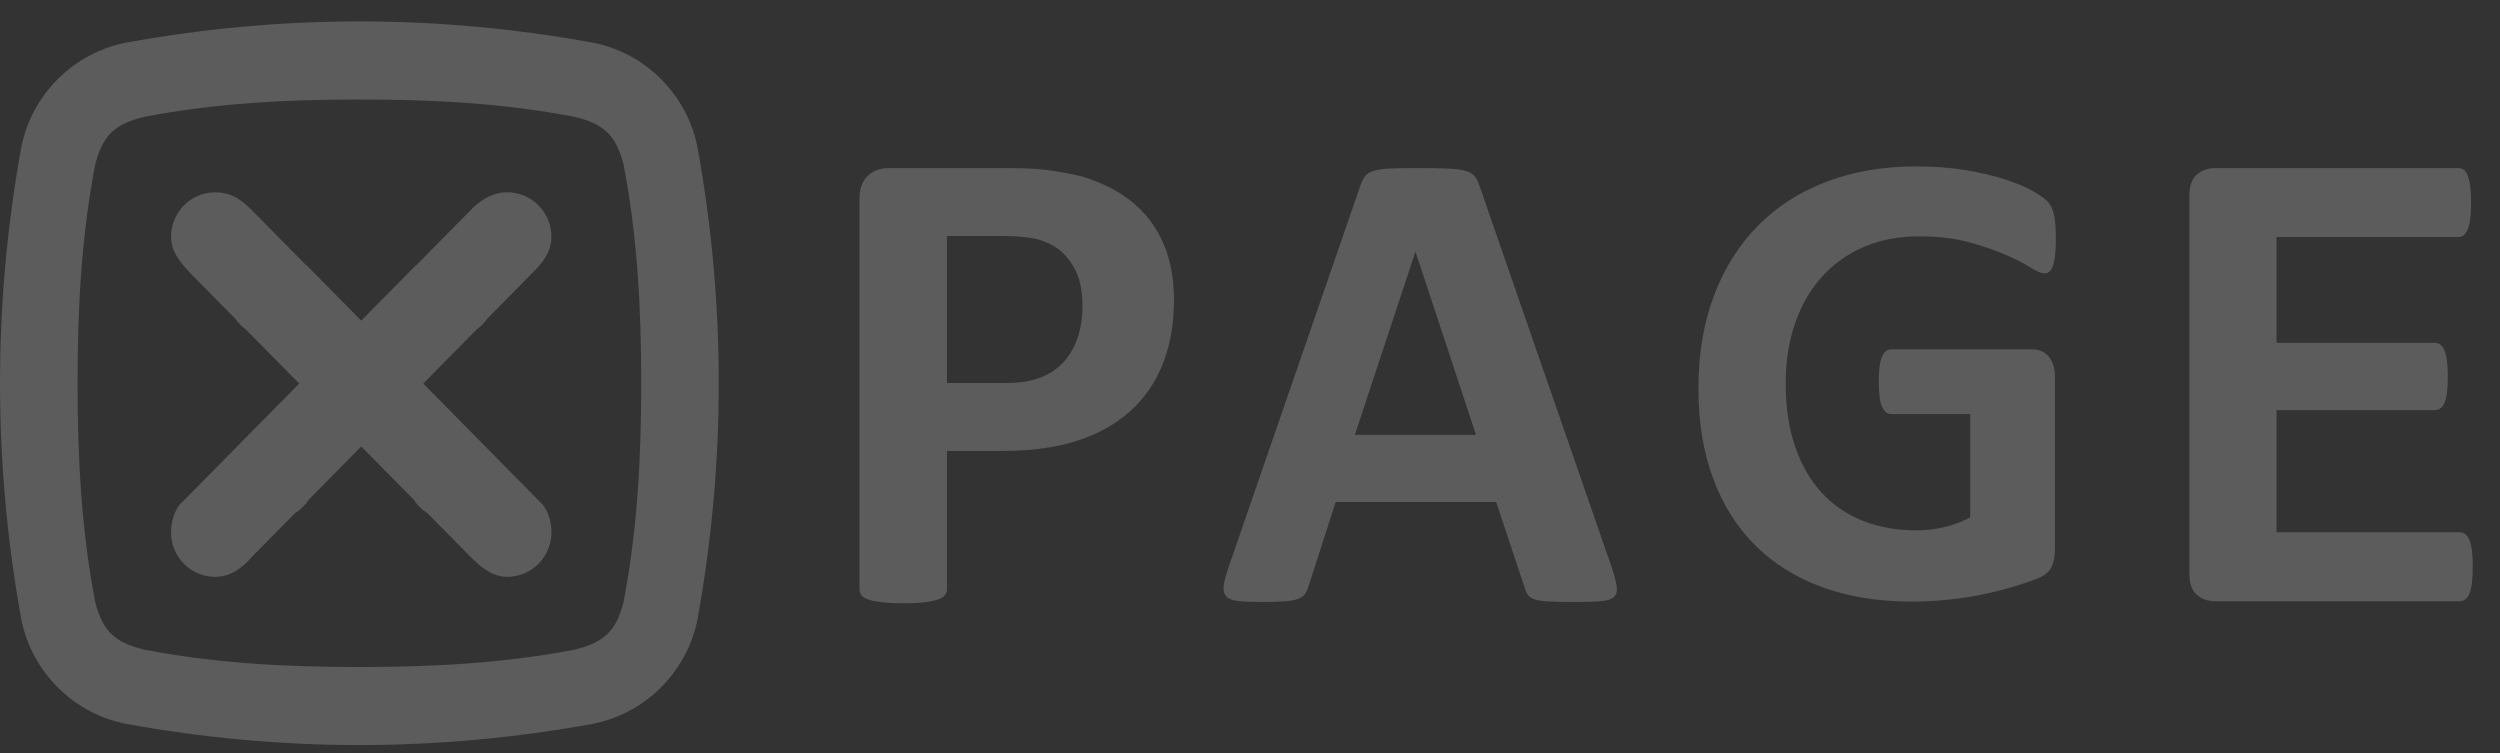 <svg width="73" height="22" viewBox="0 0 73 22" fill="none" xmlns="http://www.w3.org/2000/svg">
<rect x="0" y="0" width="73" height="22" fill="#333333" stroke="none"/>
<path fill-rule="evenodd" clip-rule="evenodd" d="M18.204 17.595C18 18.357 17.707 18.753 16.764 18.972C14.674 19.374 12.584 19.477 10.494 19.477C8.404 19.477 6.315 19.374 4.225 18.972C3.281 18.753 2.989 18.357 2.784 17.595C2.37 15.46 2.265 13.325 2.265 11.191C2.264 9.056 2.37 6.921 2.784 4.787C2.989 4.024 3.281 3.628 4.225 3.409C6.315 3.008 8.404 2.905 10.494 2.905C12.584 2.904 14.674 3.008 16.764 3.409C17.707 3.628 18 4.025 18.205 4.787C18.618 6.921 18.724 9.056 18.723 11.191C18.724 13.325 18.618 15.46 18.204 17.595ZM20.988 11.181H20.988C20.987 8.916 20.787 6.651 20.383 4.387C20.129 2.89 18.958 1.585 17.343 1.252C15.065 0.834 12.787 0.627 10.509 0.625V0.625C10.504 0.625 10.499 0.625 10.494 0.625C10.489 0.625 10.484 0.625 10.479 0.625V0.625C8.202 0.627 5.923 0.834 3.646 1.252C2.031 1.585 0.86 2.89 0.606 4.387C0.201 6.651 0.001 8.916 0 11.181H0C0 11.184 0 11.188 0 11.191C0 11.194 0 11.197 0 11.2H0C0.001 13.465 0.201 15.73 0.606 17.995C0.86 19.491 2.031 20.797 3.646 21.13C5.923 21.547 8.201 21.754 10.479 21.756V21.756C10.484 21.756 10.489 21.756 10.494 21.756C10.499 21.756 10.504 21.756 10.509 21.756V21.756C12.787 21.754 15.065 21.547 17.343 21.13C18.958 20.796 20.129 19.491 20.383 17.995C20.787 15.73 20.987 13.465 20.988 11.2H20.988C20.988 11.197 20.988 11.194 20.988 11.191C20.988 11.187 20.988 11.184 20.988 11.181Z" fill="white" fill-opacity="0.2"/>
<path fill-rule="evenodd" clip-rule="evenodd" d="M15.828 14.716L12.36 11.2L13.915 9.623C14.033 9.537 14.136 9.434 14.22 9.314L15.516 8C15.842 7.685 16.101 7.368 16.101 6.913C16.101 6.196 15.524 5.615 14.811 5.615C14.405 5.615 14.075 5.819 13.802 6.072L13.794 6.084L12.153 7.748L12.147 7.742L10.548 9.363L8.949 7.742L8.943 7.748L7.302 6.084L7.294 6.077C6.975 5.772 6.691 5.615 6.285 5.615C5.572 5.615 4.995 6.196 4.995 6.913C4.995 7.368 5.279 7.675 5.58 8L6.876 9.314C6.96 9.434 7.063 9.537 7.181 9.623L8.736 11.2L5.268 14.716L5.265 14.709C5.086 14.932 4.994 15.236 4.994 15.545C4.994 16.262 5.572 16.844 6.284 16.844C6.74 16.843 7.072 16.585 7.369 16.247L8.611 14.988C8.773 14.886 8.913 14.751 9.016 14.589L10.548 13.037L12.08 14.589C12.183 14.751 12.323 14.886 12.485 14.989L13.727 16.247C14.014 16.533 14.356 16.844 14.812 16.844C15.524 16.843 16.102 16.262 16.102 15.545C16.102 15.236 16.015 14.942 15.835 14.719L15.828 14.716ZM72.18 16.076C72.164 15.949 72.139 15.847 72.107 15.768C72.075 15.69 72.034 15.633 71.985 15.597C71.937 15.561 71.884 15.543 71.825 15.543H66.475V11.975H71.097C71.155 11.975 71.208 11.959 71.257 11.927C71.306 11.894 71.346 11.84 71.379 11.765C71.411 11.69 71.435 11.591 71.451 11.467C71.468 11.343 71.476 11.187 71.476 10.998C71.476 10.815 71.468 10.661 71.451 10.534C71.435 10.406 71.411 10.306 71.379 10.23C71.346 10.155 71.305 10.1 71.257 10.064C71.208 10.028 71.155 10.011 71.097 10.011H66.475V6.922H71.786C71.845 6.922 71.896 6.904 71.942 6.868C71.987 6.832 72.026 6.775 72.058 6.697C72.091 6.619 72.115 6.516 72.131 6.389C72.147 6.262 72.156 6.107 72.156 5.925C72.156 5.729 72.147 5.568 72.131 5.441C72.115 5.314 72.091 5.21 72.058 5.128C72.026 5.046 71.987 4.99 71.942 4.957C71.896 4.924 71.845 4.908 71.786 4.908H64.687C64.474 4.908 64.294 4.972 64.148 5.099C64.002 5.226 63.929 5.433 63.929 5.719V16.746C63.929 17.033 64.002 17.239 64.148 17.367C64.294 17.494 64.474 17.557 64.687 17.557H71.825C71.884 17.557 71.937 17.539 71.985 17.503C72.034 17.468 72.075 17.41 72.107 17.332C72.139 17.254 72.164 17.151 72.18 17.024C72.196 16.897 72.204 16.739 72.204 16.55C72.204 16.361 72.196 16.203 72.18 16.076ZM59.792 5.885C59.707 5.796 59.558 5.692 59.343 5.571C59.129 5.451 58.86 5.339 58.536 5.235C58.212 5.13 57.833 5.041 57.399 4.968C56.965 4.896 56.484 4.859 55.955 4.859C54.992 4.859 54.12 5.008 53.337 5.306C52.553 5.603 51.884 6.032 51.331 6.592C50.778 7.153 50.349 7.833 50.047 8.634C49.745 9.435 49.594 10.339 49.594 11.345C49.594 12.32 49.736 13.192 50.019 13.961C50.303 14.731 50.711 15.383 51.246 15.918C51.781 16.453 52.433 16.861 53.204 17.143C53.975 17.425 54.848 17.566 55.823 17.566C56.157 17.566 56.489 17.55 56.819 17.518C57.149 17.486 57.476 17.439 57.8 17.376C58.124 17.312 58.437 17.236 58.739 17.148C59.041 17.059 59.295 16.974 59.499 16.891C59.703 16.809 59.839 16.697 59.905 16.554C59.971 16.412 60.004 16.245 60.004 16.056V10.999C60.004 10.872 59.988 10.76 59.956 10.662C59.925 10.564 59.88 10.48 59.82 10.41C59.76 10.341 59.691 10.289 59.612 10.254C59.534 10.219 59.444 10.201 59.343 10.201H55.219C55.163 10.201 55.112 10.219 55.068 10.254C55.024 10.289 54.986 10.342 54.955 10.415C54.923 10.488 54.9 10.585 54.884 10.705C54.868 10.825 54.86 10.974 54.86 11.151C54.86 11.493 54.892 11.735 54.955 11.877C55.018 12.02 55.105 12.091 55.219 12.091H57.531V15.106C57.299 15.233 57.047 15.328 56.776 15.391C56.506 15.454 56.232 15.486 55.955 15.486C55.389 15.486 54.871 15.394 54.403 15.21C53.934 15.027 53.533 14.754 53.199 14.394C52.866 14.033 52.606 13.585 52.421 13.05C52.235 12.515 52.142 11.896 52.142 11.193C52.142 10.554 52.233 9.97 52.416 9.441C52.599 8.913 52.859 8.46 53.199 8.083C53.539 7.707 53.948 7.415 54.426 7.209C54.904 7.004 55.439 6.901 56.031 6.901C56.584 6.901 57.07 6.958 57.489 7.072C57.907 7.186 58.267 7.309 58.569 7.442C58.871 7.575 59.113 7.699 59.296 7.812C59.478 7.926 59.61 7.983 59.693 7.983C59.749 7.983 59.797 7.968 59.838 7.936C59.88 7.904 59.914 7.849 59.943 7.77C59.971 7.691 59.993 7.585 60.008 7.452C60.024 7.319 60.032 7.161 60.032 6.977C60.032 6.66 60.013 6.421 59.975 6.26C59.938 6.098 59.877 5.974 59.792 5.885ZM39.562 12.698L41.326 7.362H41.336L43.1 12.698H39.562ZM43.206 5.441C43.167 5.318 43.121 5.221 43.066 5.15C43.012 5.078 42.922 5.025 42.797 4.99C42.671 4.954 42.496 4.931 42.271 4.922C42.046 4.912 41.744 4.907 41.365 4.907C41.037 4.907 40.773 4.912 40.574 4.922C40.375 4.931 40.218 4.954 40.106 4.99C39.994 5.025 39.912 5.077 39.86 5.145C39.809 5.213 39.764 5.302 39.726 5.411L35.878 16.55C35.801 16.776 35.753 16.957 35.733 17.093C35.714 17.229 35.737 17.334 35.801 17.409C35.865 17.483 35.981 17.53 36.148 17.549C36.316 17.569 36.547 17.578 36.843 17.578C37.118 17.578 37.342 17.572 37.512 17.559C37.683 17.546 37.815 17.522 37.908 17.486C38.001 17.451 38.069 17.402 38.11 17.341C38.152 17.279 38.186 17.203 38.211 17.113L39.002 14.658H43.688L44.527 17.181C44.553 17.265 44.585 17.333 44.624 17.384C44.663 17.436 44.73 17.477 44.826 17.506C44.922 17.535 45.062 17.554 45.246 17.564C45.429 17.573 45.684 17.578 46.012 17.578C46.327 17.578 46.575 17.57 46.755 17.554C46.935 17.538 47.06 17.496 47.131 17.428C47.201 17.36 47.227 17.258 47.208 17.122C47.189 16.986 47.14 16.802 47.063 16.569L43.206 5.441ZM31.473 9.84C31.382 10.117 31.249 10.354 31.074 10.553C30.899 10.752 30.674 10.907 30.399 11.018C30.124 11.128 29.782 11.184 29.374 11.184H27.651V6.892H29.316C29.581 6.892 29.839 6.91 30.088 6.946C30.337 6.982 30.575 7.068 30.802 7.205C31.029 7.342 31.22 7.554 31.375 7.84C31.531 8.127 31.609 8.492 31.609 8.935C31.609 9.261 31.564 9.563 31.473 9.84ZM33.445 6.272C33.173 5.962 32.844 5.706 32.459 5.504C32.073 5.302 31.692 5.164 31.317 5.089C30.942 5.014 30.619 4.965 30.351 4.942C30.082 4.919 29.798 4.908 29.501 4.908H25.961C25.702 4.908 25.493 4.985 25.335 5.138C25.176 5.291 25.096 5.521 25.096 5.827V17.205C25.096 17.27 25.116 17.329 25.155 17.381C25.194 17.433 25.262 17.476 25.359 17.508C25.456 17.541 25.587 17.567 25.752 17.586C25.917 17.606 26.123 17.616 26.369 17.616C26.622 17.616 26.829 17.606 26.991 17.586C27.153 17.567 27.282 17.541 27.379 17.508C27.477 17.476 27.546 17.433 27.588 17.381C27.631 17.329 27.651 17.27 27.651 17.205V13.168H29.277C30.106 13.168 30.826 13.07 31.439 12.875C32.051 12.679 32.567 12.394 32.988 12.019C33.409 11.645 33.73 11.183 33.95 10.636C34.17 10.089 34.28 9.46 34.28 8.75C34.28 8.235 34.209 7.77 34.066 7.357C33.924 6.943 33.717 6.581 33.445 6.272Z" fill="white" fill-opacity="0.2"/>
</svg>

